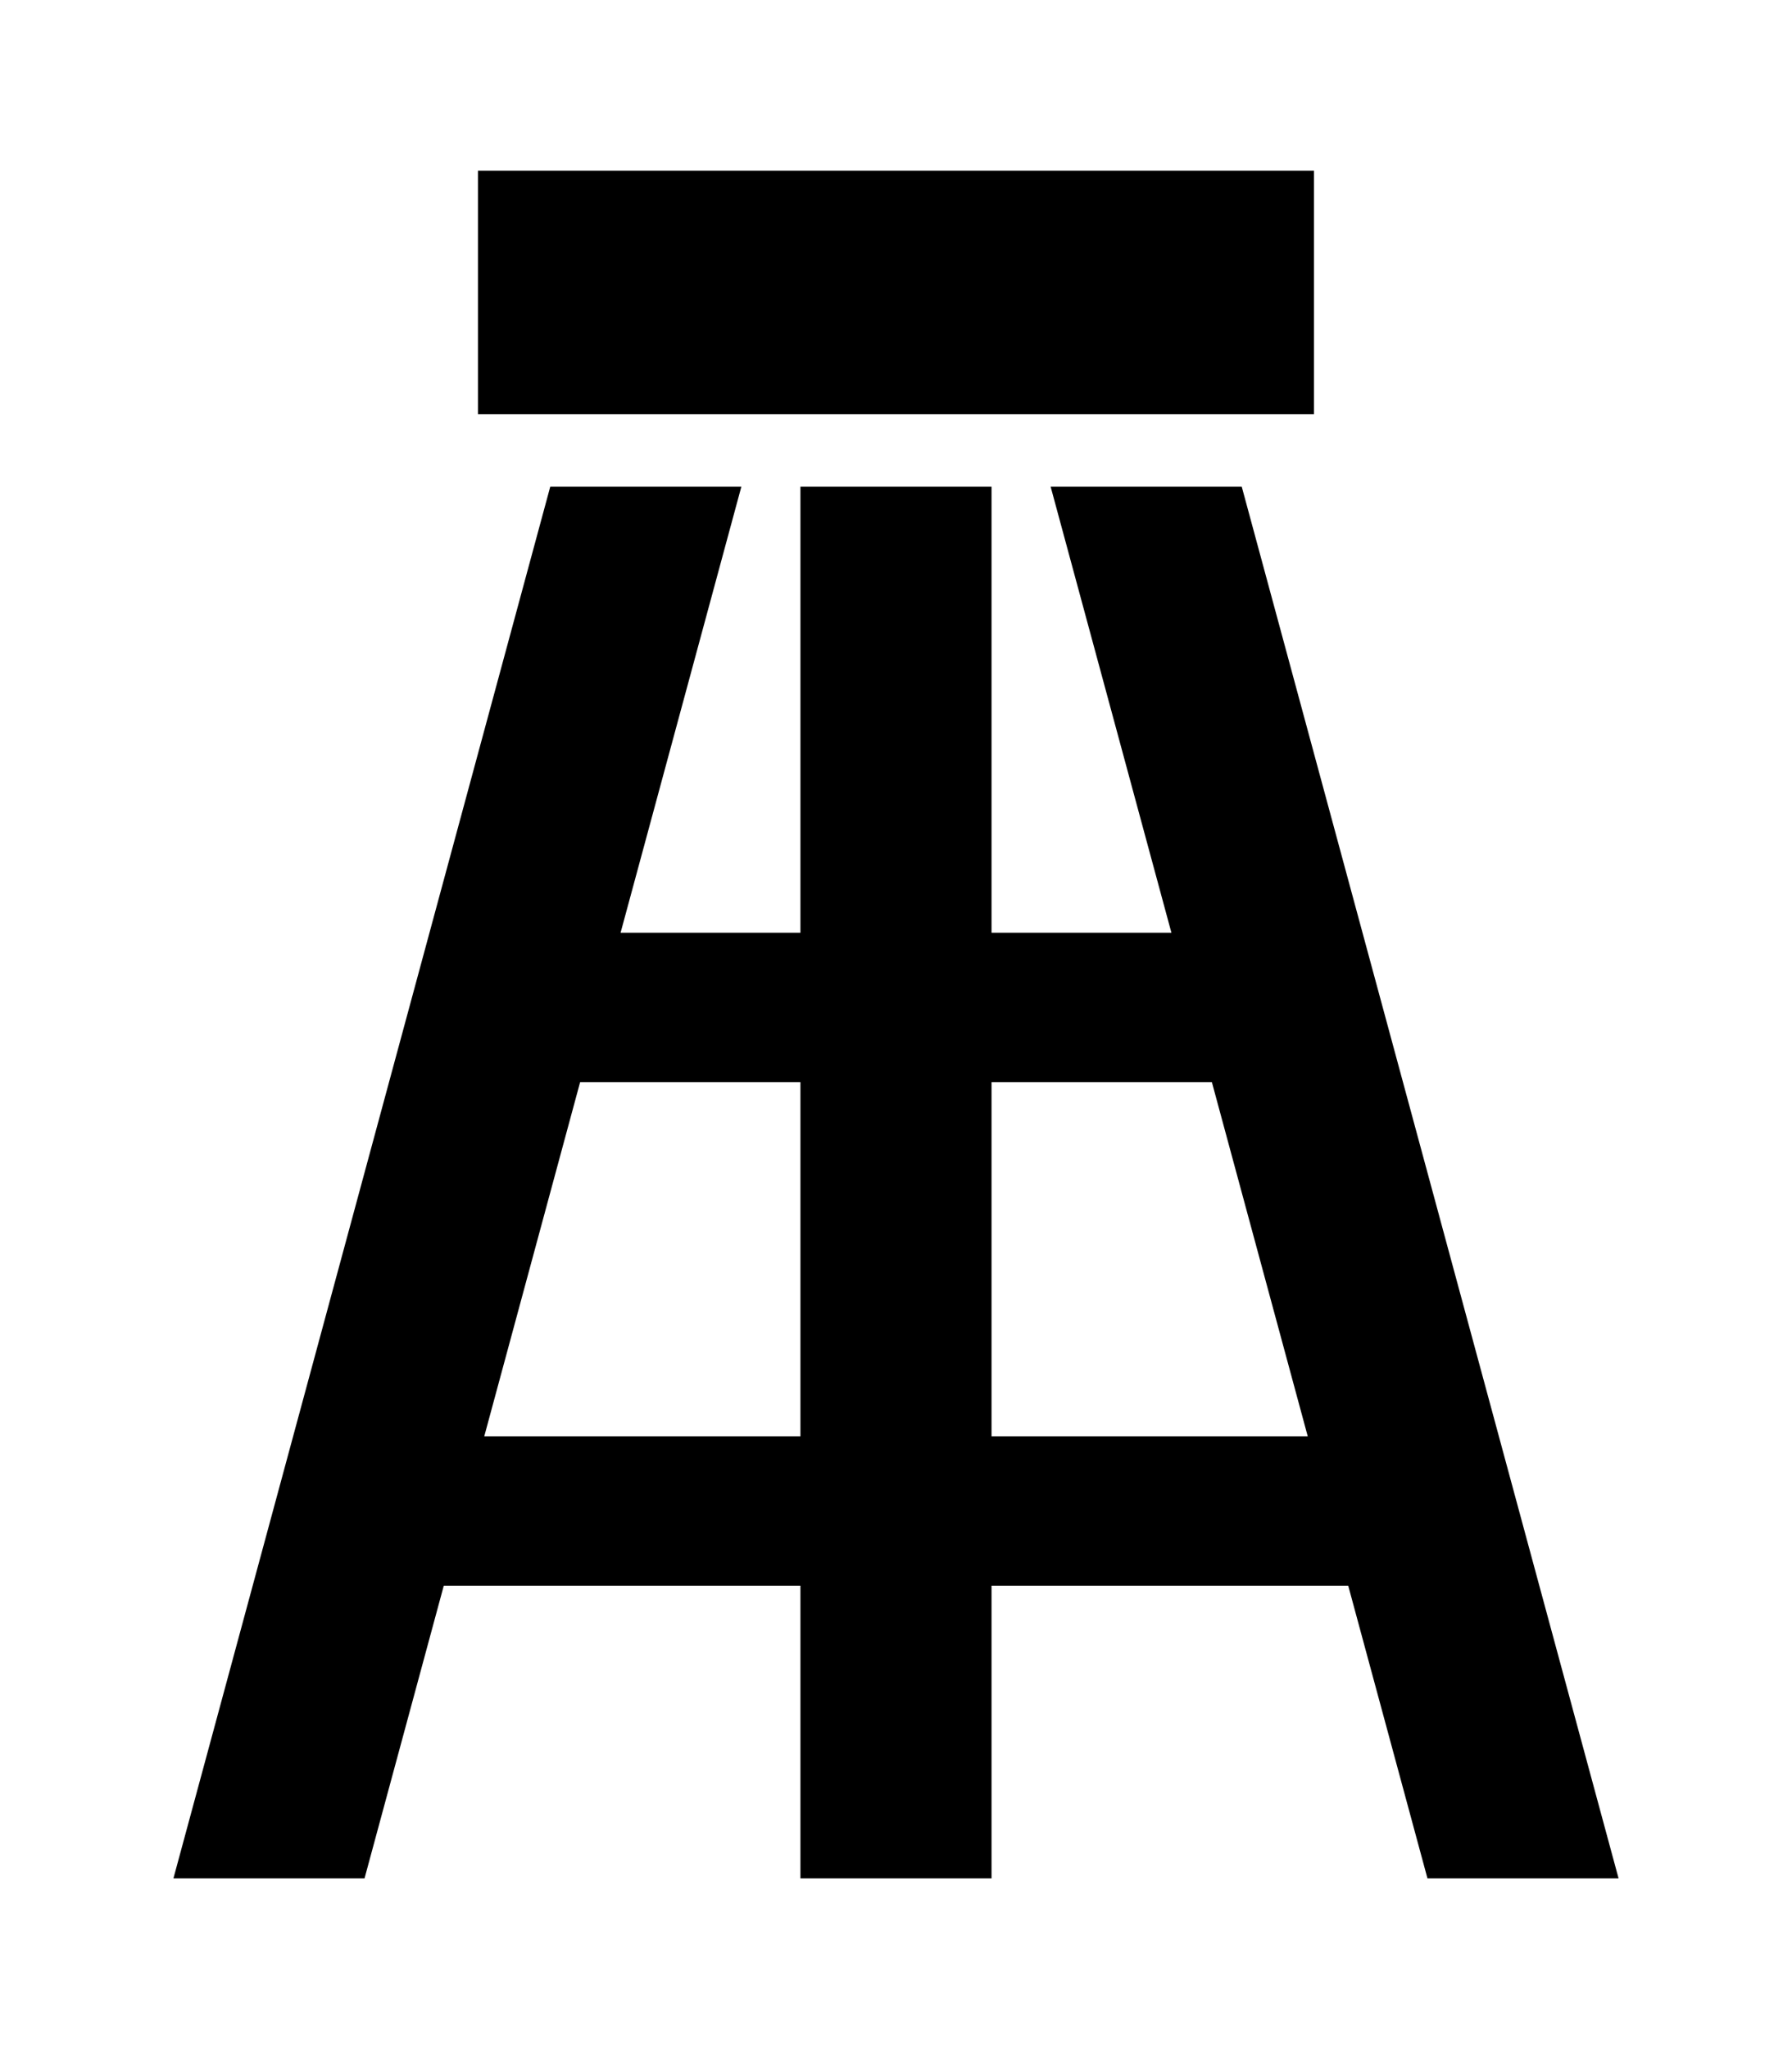 <svg width="42" height="48" viewBox="0 0 42 48" fill="none" xmlns="http://www.w3.org/2000/svg">
<g filter="url(#filter0_d_1360_267)">
<path d="M29.103 7.399H24.624L27.455 17.849H23.239V7.399H18.76V17.849H14.545L17.376 7.399H12.897L4.065 40H8.544L10.401 33.145H18.76V40H23.239V33.145H31.599L33.456 40H37.935L29.103 7.399ZM18.76 29.645H11.35L13.597 21.348H18.76V29.645ZM23.239 29.645V21.348H28.403L30.65 29.645H23.239Z" fill="black"/>
<path d="M30.797 0H11.202V5.701H30.797V0Z" fill="black"/>
</g>
<defs>
<filter id="filter0_d_1360_267" x="-3" y="0" width="48" height="48" filterUnits="userSpaceOnUse" color-interpolation-filters="sRGB">
<feFlood flood-opacity="0" result="BackgroundImageFix"/>
<feColorMatrix in="SourceAlpha" type="matrix" values="0 0 0 0 0 0 0 0 0 0 0 0 0 0 0 0 0 0 127 0" result="hardAlpha"/>
<feOffset dy="4"/>
<feGaussianBlur stdDeviation="2"/>
<feComposite in2="hardAlpha" operator="out"/>
<feColorMatrix type="matrix" values="0 0 0 0 0 0 0 0 0 0 0 0 0 0 0 0 0 0 0.25 0"/>
<feBlend mode="normal" in2="BackgroundImageFix" result="effect1_dropShadow_1360_267"/>
<feBlend mode="normal" in="SourceGraphic" in2="effect1_dropShadow_1360_267" result="shape"/>
</filter>
</defs>
</svg>



